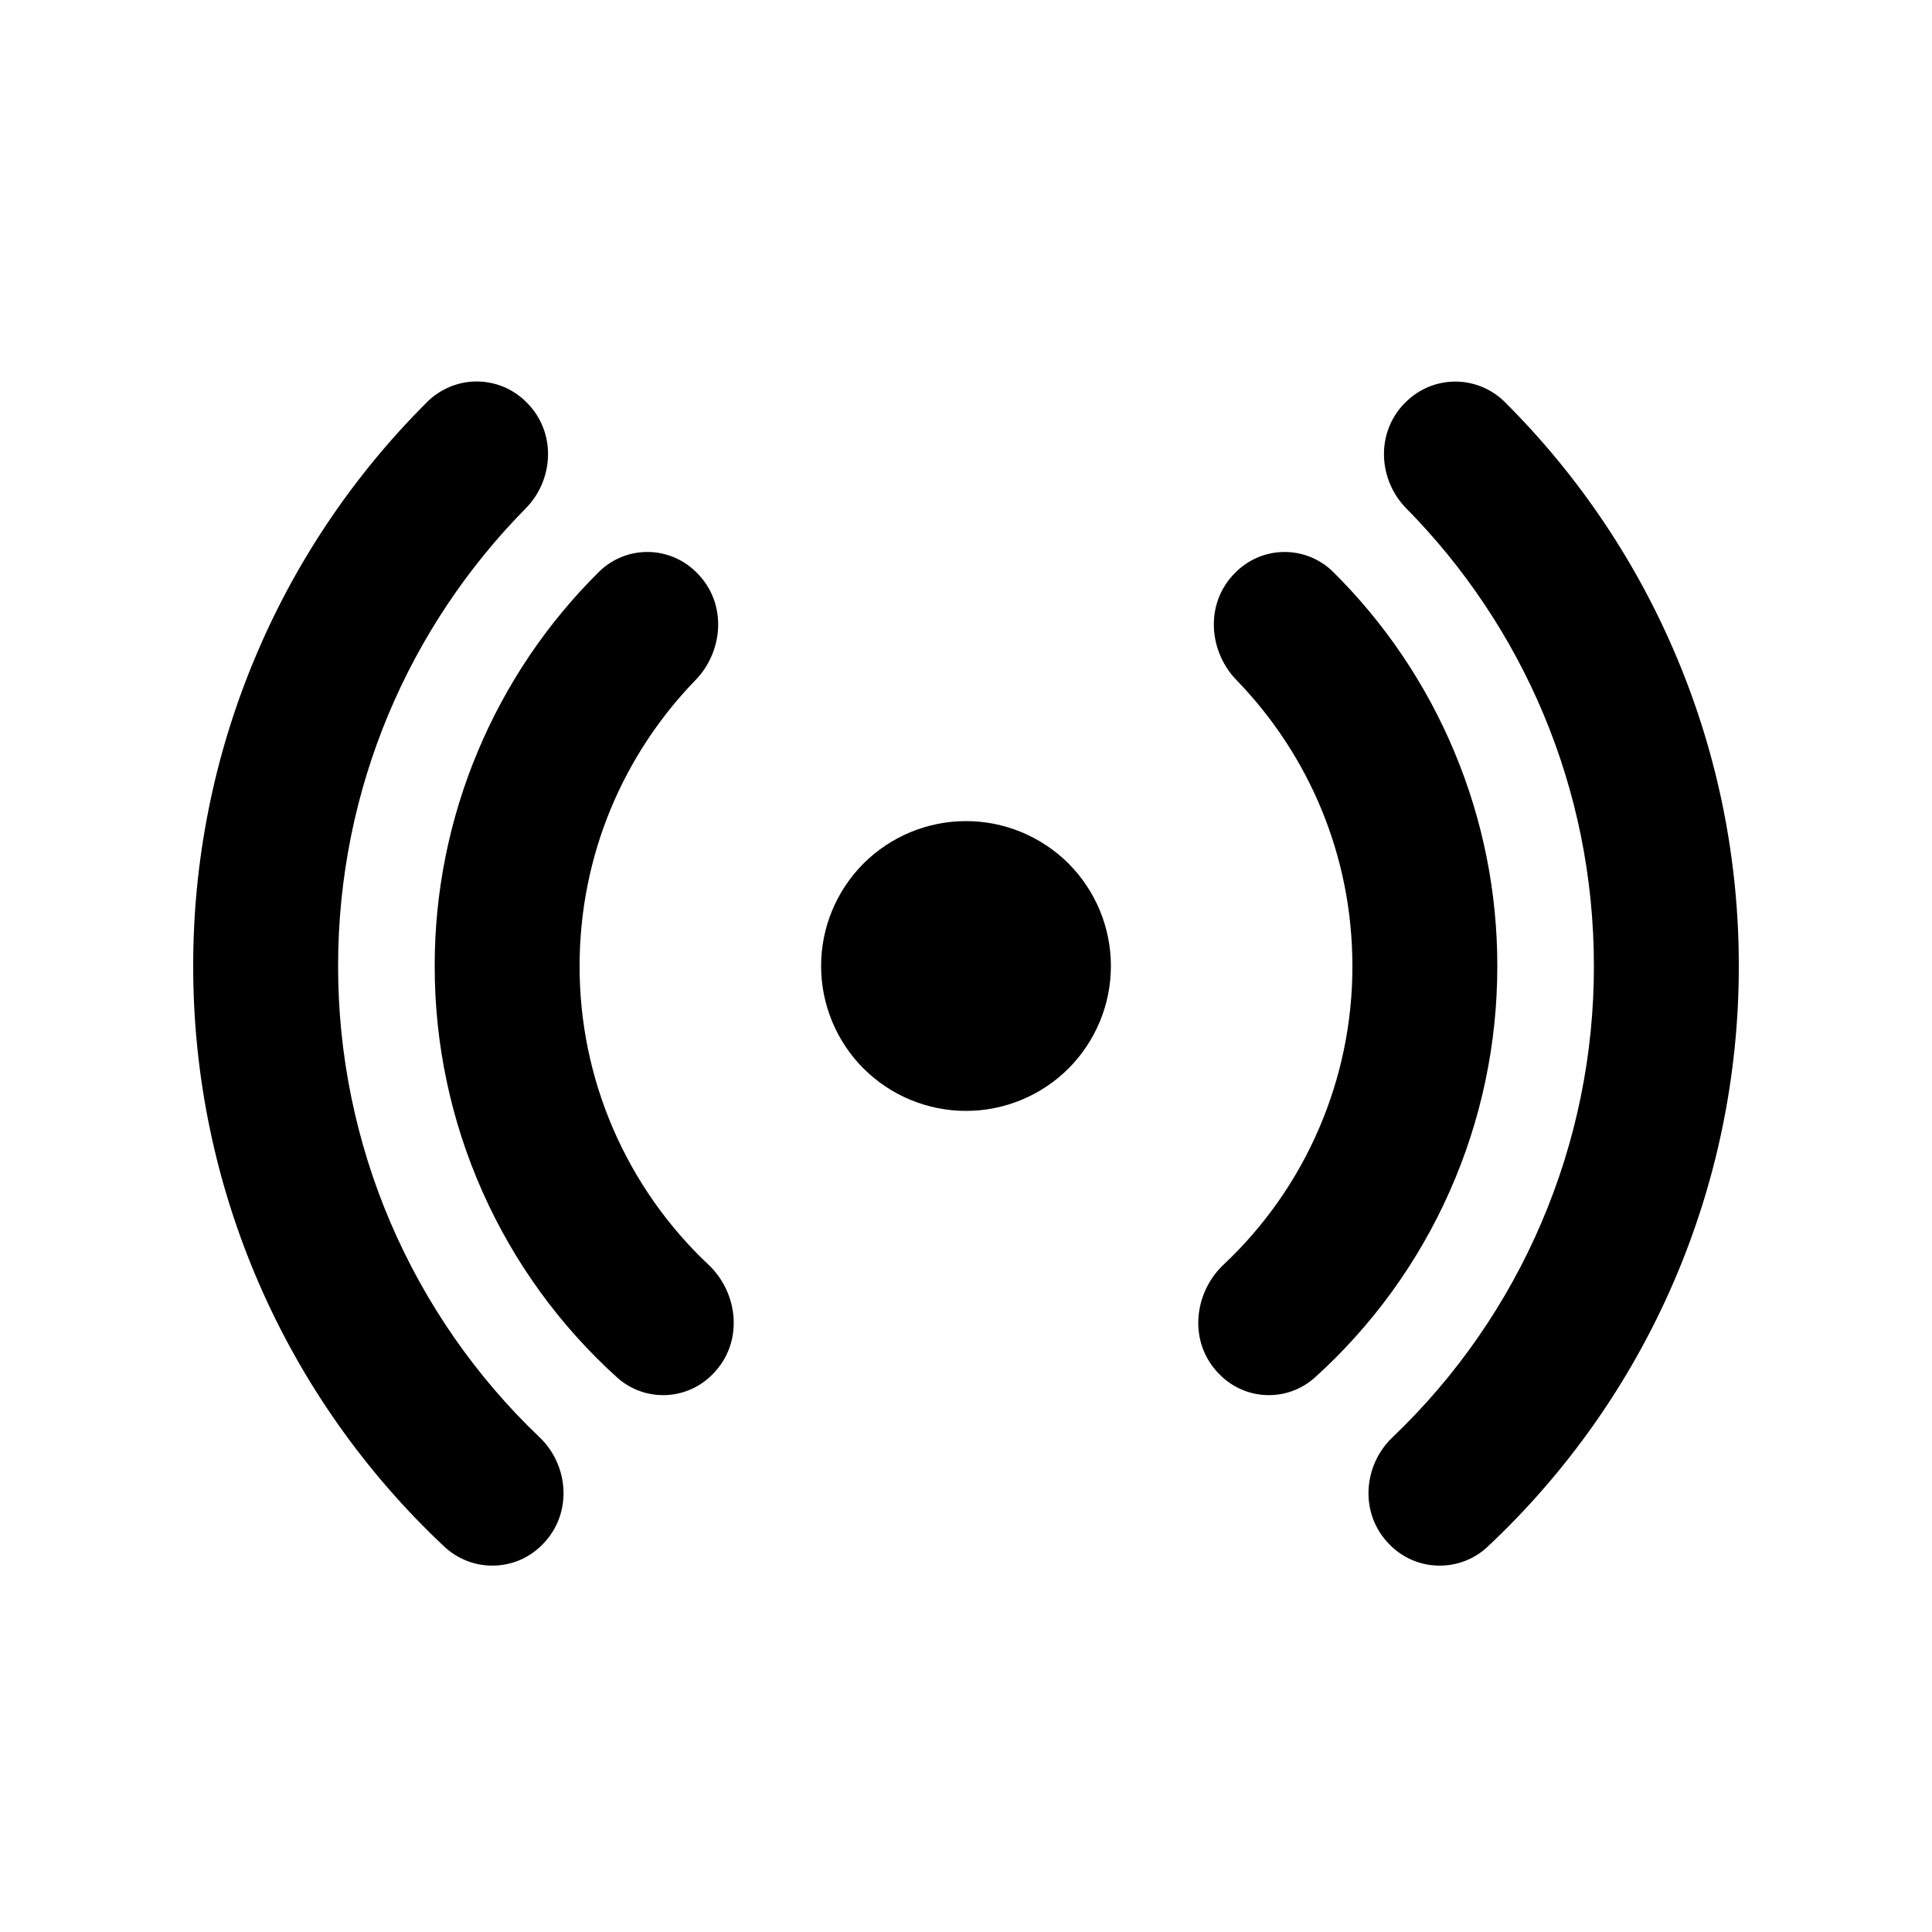 <svg width="20" height="20" viewBox="0 0 20 20" fill="none" xmlns="http://www.w3.org/2000/svg">
<path d="M5.453 4.167C5.386 4.099 5.307 4.045 5.219 4.007C5.131 3.97 5.037 3.95 4.942 3.949C4.846 3.948 4.752 3.966 4.663 4.002C4.575 4.038 4.494 4.09 4.426 4.157C3.656 4.923 3.045 5.833 2.629 6.836C2.212 7.839 1.999 8.914 2 10C1.999 11.128 2.229 12.243 2.677 13.278C3.125 14.313 3.781 15.244 4.604 16.015C4.743 16.143 4.926 16.212 5.114 16.207C5.303 16.203 5.482 16.125 5.614 15.99C5.93 15.674 5.891 15.171 5.587 14.88C4.926 14.251 4.401 13.493 4.042 12.655C3.683 11.816 3.499 10.912 3.5 10C3.5 8.154 4.241 6.48 5.443 5.262C5.733 4.967 5.763 4.477 5.453 4.167ZM7.214 5.93C7.082 5.795 6.902 5.717 6.713 5.714C6.524 5.711 6.342 5.783 6.206 5.914C5.665 6.448 5.236 7.084 4.943 7.786C4.65 8.487 4.499 9.24 4.5 10C4.499 10.804 4.667 11.599 4.993 12.333C5.319 13.068 5.796 13.726 6.393 14.264C6.53 14.385 6.709 14.449 6.892 14.442C7.075 14.435 7.248 14.358 7.376 14.227C7.704 13.899 7.643 13.383 7.335 13.093C6.913 12.696 6.577 12.217 6.347 11.685C6.117 11.153 5.999 10.579 6 10C6 8.85 6.457 7.806 7.2 7.04C7.486 6.746 7.533 6.248 7.214 5.93ZM12.786 5.93C12.918 5.795 13.098 5.717 13.287 5.714C13.476 5.711 13.658 5.783 13.794 5.914C14.335 6.448 14.764 7.084 15.057 7.786C15.35 8.487 15.501 9.24 15.5 10C15.501 10.804 15.333 11.599 15.007 12.333C14.681 13.068 14.204 13.726 13.607 14.264C13.47 14.385 13.291 14.449 13.108 14.442C12.925 14.435 12.752 14.358 12.624 14.227C12.296 13.899 12.357 13.383 12.665 13.093C13.087 12.696 13.424 12.217 13.653 11.685C13.883 11.153 14.001 10.579 14 10C14 8.85 13.543 7.806 12.8 7.04C12.514 6.746 12.467 6.248 12.786 5.93ZM14.547 4.168C14.614 4.1 14.693 4.046 14.781 4.008C14.869 3.971 14.963 3.951 15.058 3.95C15.154 3.949 15.248 3.967 15.337 4.003C15.425 4.039 15.506 4.091 15.574 4.158C16.344 4.924 16.955 5.834 17.371 6.837C17.788 7.839 18.001 8.914 18 10C18.001 11.128 17.771 12.243 17.323 13.278C16.875 14.313 16.219 15.244 15.396 16.015C15.258 16.143 15.075 16.212 14.886 16.207C14.697 16.203 14.518 16.125 14.386 15.99C14.07 15.674 14.109 15.171 14.414 14.88C15.074 14.251 15.6 13.493 15.958 12.654C16.317 11.815 16.501 10.912 16.5 10C16.5 8.154 15.759 6.48 14.557 5.262C14.267 4.967 14.237 4.477 14.547 4.167V4.168ZM10 8.5C9.602 8.5 9.221 8.658 8.939 8.939C8.658 9.221 8.5 9.602 8.5 10C8.5 10.398 8.658 10.779 8.939 11.061C9.221 11.342 9.602 11.5 10 11.5C10.398 11.5 10.779 11.342 11.061 11.061C11.342 10.779 11.5 10.398 11.5 10C11.5 9.602 11.342 9.221 11.061 8.939C10.779 8.658 10.398 8.5 10 8.5Z" fill="black"/>
</svg>
